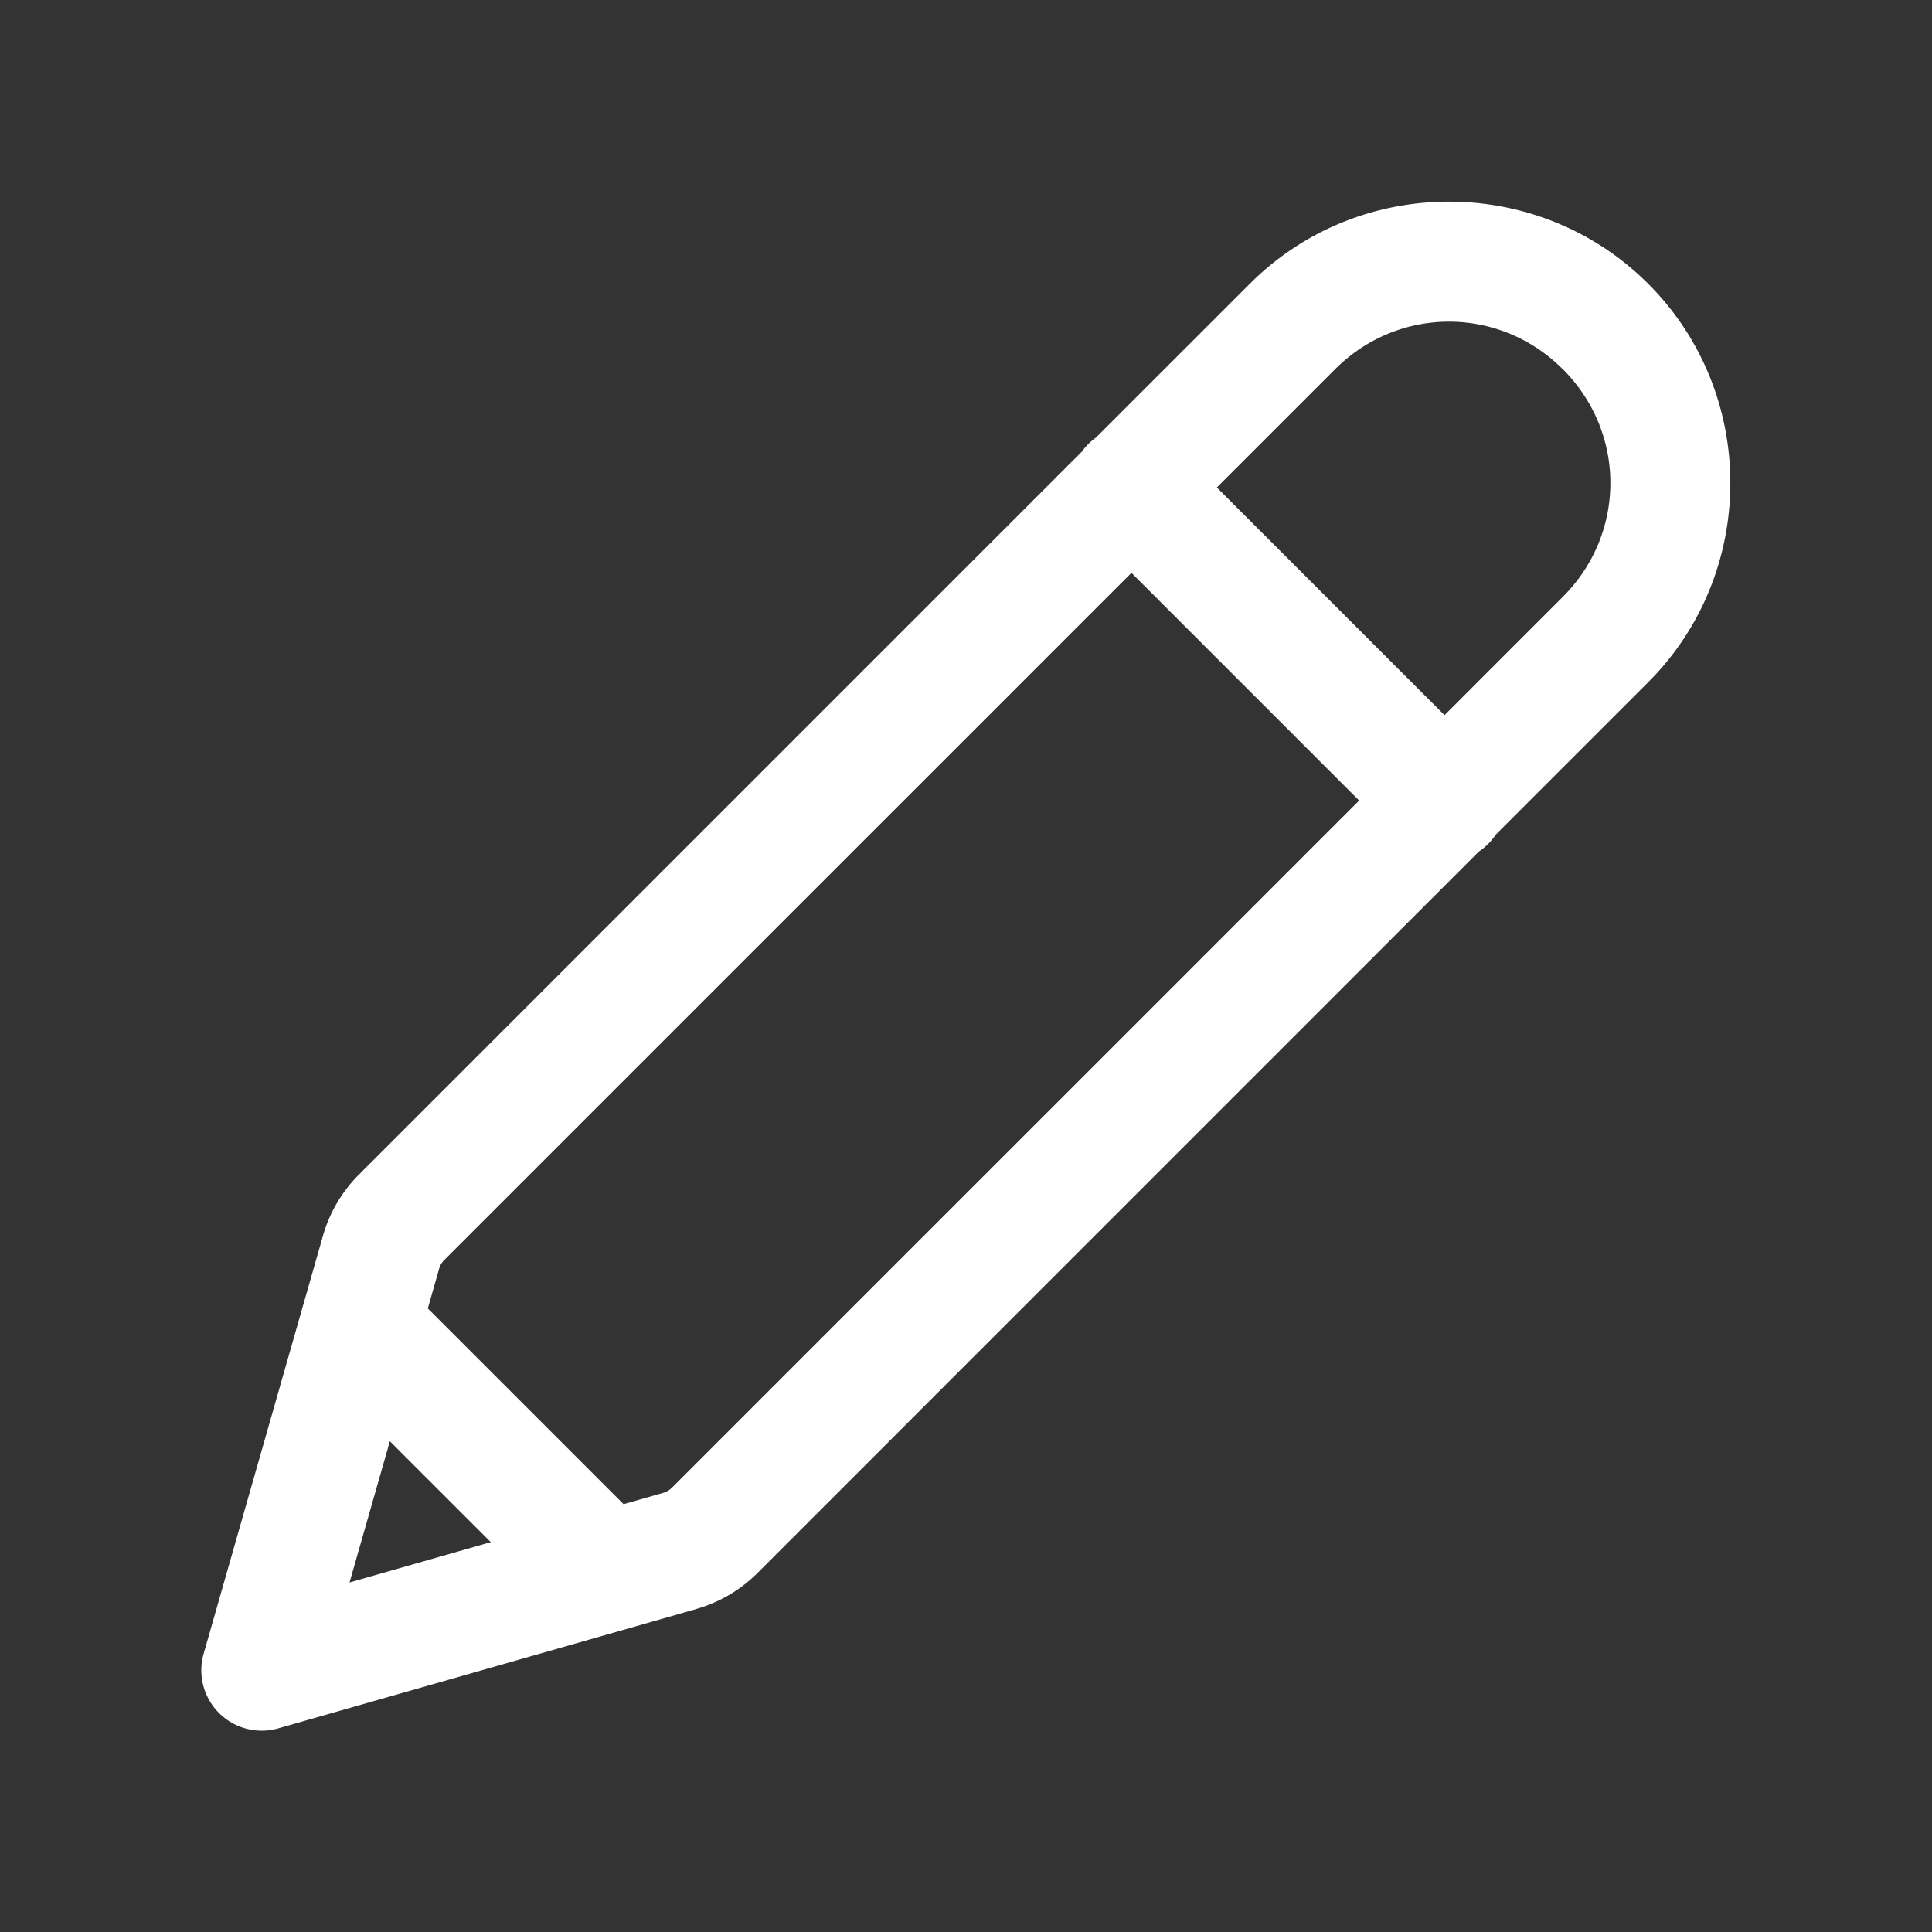 <svg xmlns="http://www.w3.org/2000/svg" viewBox="0 0 48 48">
  <rect x="0" y="0" width="48" height="48" fill="#333333" stroke="none"/>
  <path d="M36 5.01C34.205 5.01 32.411 5.69 31.051 7.051L27.23 10.871 A 1.5 1.5 0 0 0 26.877 11.223L8.916 29.184C8.496 29.604 8.188 30.126 8.025 30.699L5.059 41.088 A 1.5 1.5 0 0 0 6.912 42.941L17.303 39.975 A 1.5 1.5 0 0 0 17.305 39.973C17.874 39.809 18.395 39.505 18.816 39.084L36.74 21.158 A 1.5 1.5 0 0 0 37.162 20.736L40.949 16.949C43.67 14.228 43.67 9.772 40.949 7.051C39.589 5.69 37.795 5.01 36 5.01 z M 36 7.992C37.021 7.992 38.04 8.386 38.826 9.172 A 1.5 1.5 0 0 0 38.828 9.172C40.403 10.747 40.403 13.253 38.828 14.828L35.889 17.768L30.232 12.111L33.172 9.172C33.958 8.386 34.979 7.992 36 7.992 z M 28.111 14.232L33.768 19.889L16.693 36.963C16.635 37.021 16.56 37.066 16.477 37.09L15.492 37.371L10.629 32.508L10.91 31.521 A 1.5 1.5 0 0 0 10.91 31.52C10.933 31.439 10.975 31.367 11.037 31.305L28.111 14.232 z M 9.686 35.807L12.193 38.314L8.684 39.316L9.686 35.807 z" fill="#FFFFFF" />
</svg>